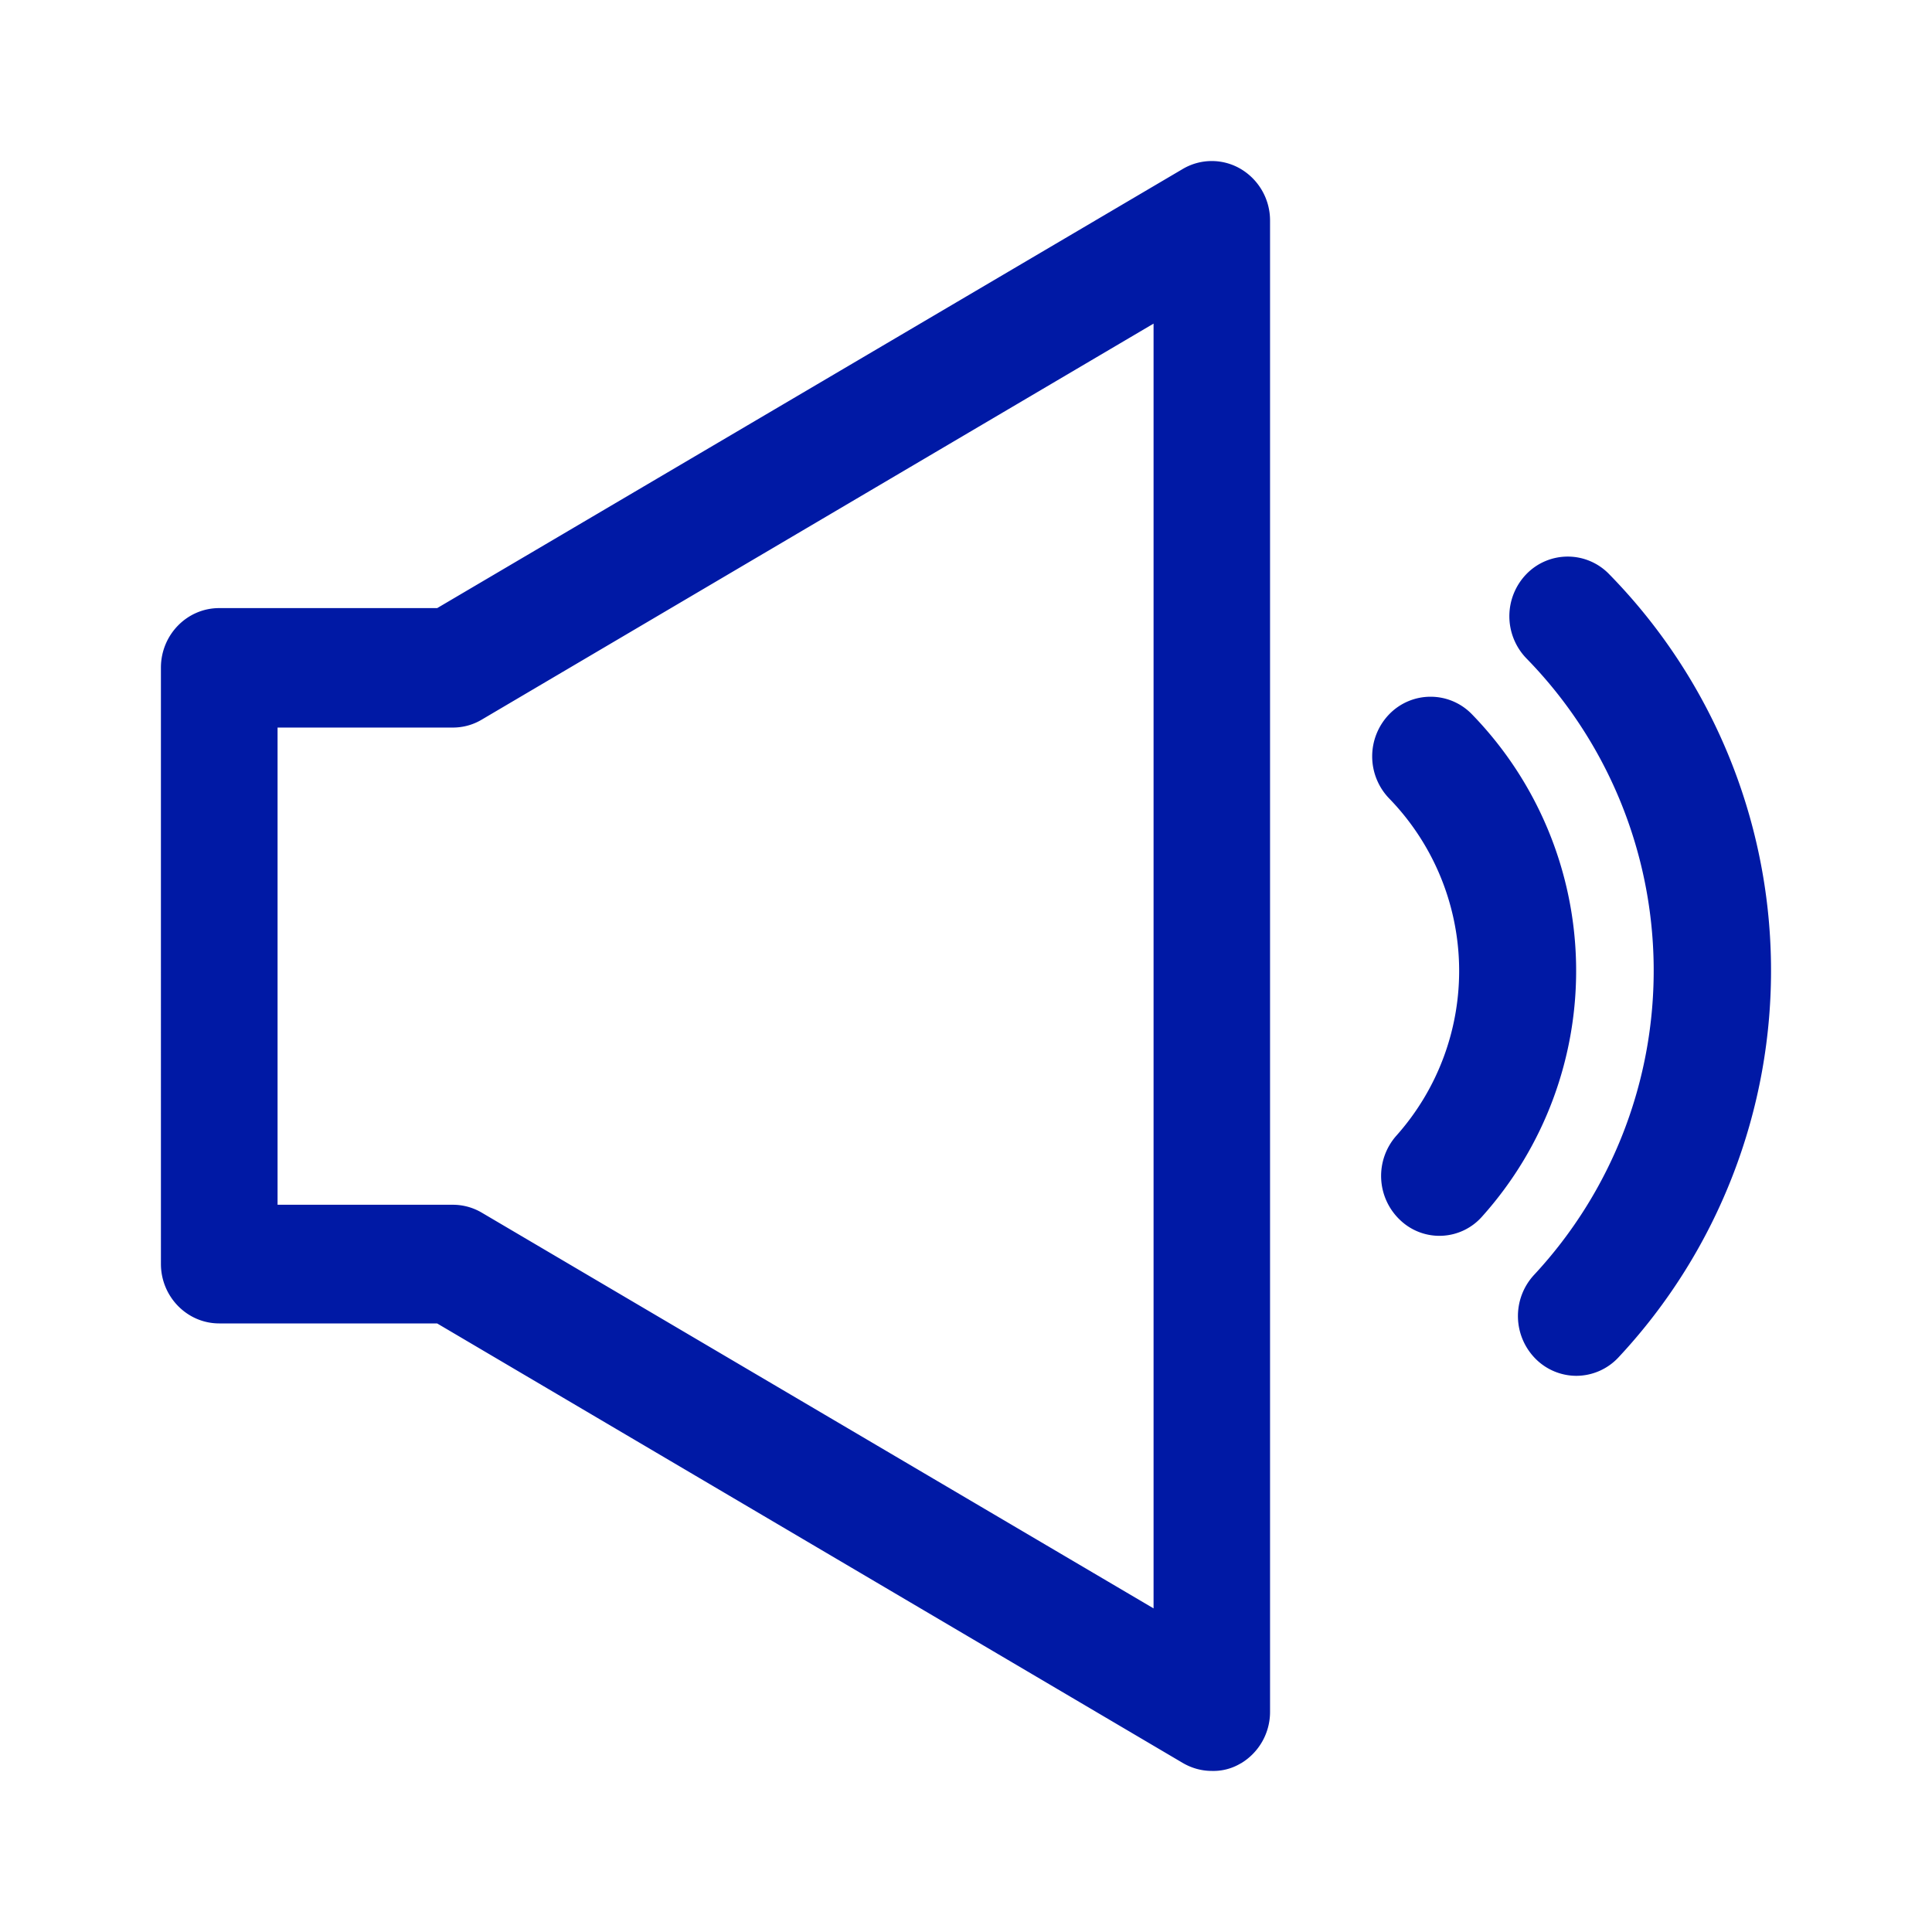 <svg width="24" height="24" xmlns="http://www.w3.org/2000/svg"><path d="M19.584 17.091a.717.717 0 0 1-.501-.204.753.753 0 0 1-.028-1.048 5.549 5.549 0 0 0-.093-7.66.753.753 0 0 1 0-1.048.715.715 0 0 1 1.026 0 7.037 7.037 0 0 1 .12 9.728.718.718 0 0 1-.524.232Zm-1.17-1.982a4.571 4.571 0 0 0-.13-6.237.715.715 0 0 0-1.026 0 .753.753 0 0 0 0 1.048 3.075 3.075 0 0 1 .088 4.188.754.754 0 0 0 .047 1.048.706.706 0 0 0 1.021-.047Zm-2.999 6.796a.744.744 0 0 0 .362-.64V2.74a.744.744 0 0 0-.362-.64.708.708 0 0 0-.724 0l-9.26 5.454H2.723c-.4 0-.724.332-.724.74V15.7c0 .408.325.74.724.74H5.43l9.261 5.459c.112.066.237.1.362.1a.659.659 0 0 0 .362-.095ZM3.448 9.038h2.177c.126 0 .251-.033.362-.1L14.33 4.02v15.96l-8.342-4.914a.707.707 0 0 0-.362-.1H3.448V9.038Z" fill="#0019A5" fill-rule="nonzero"/></svg>
